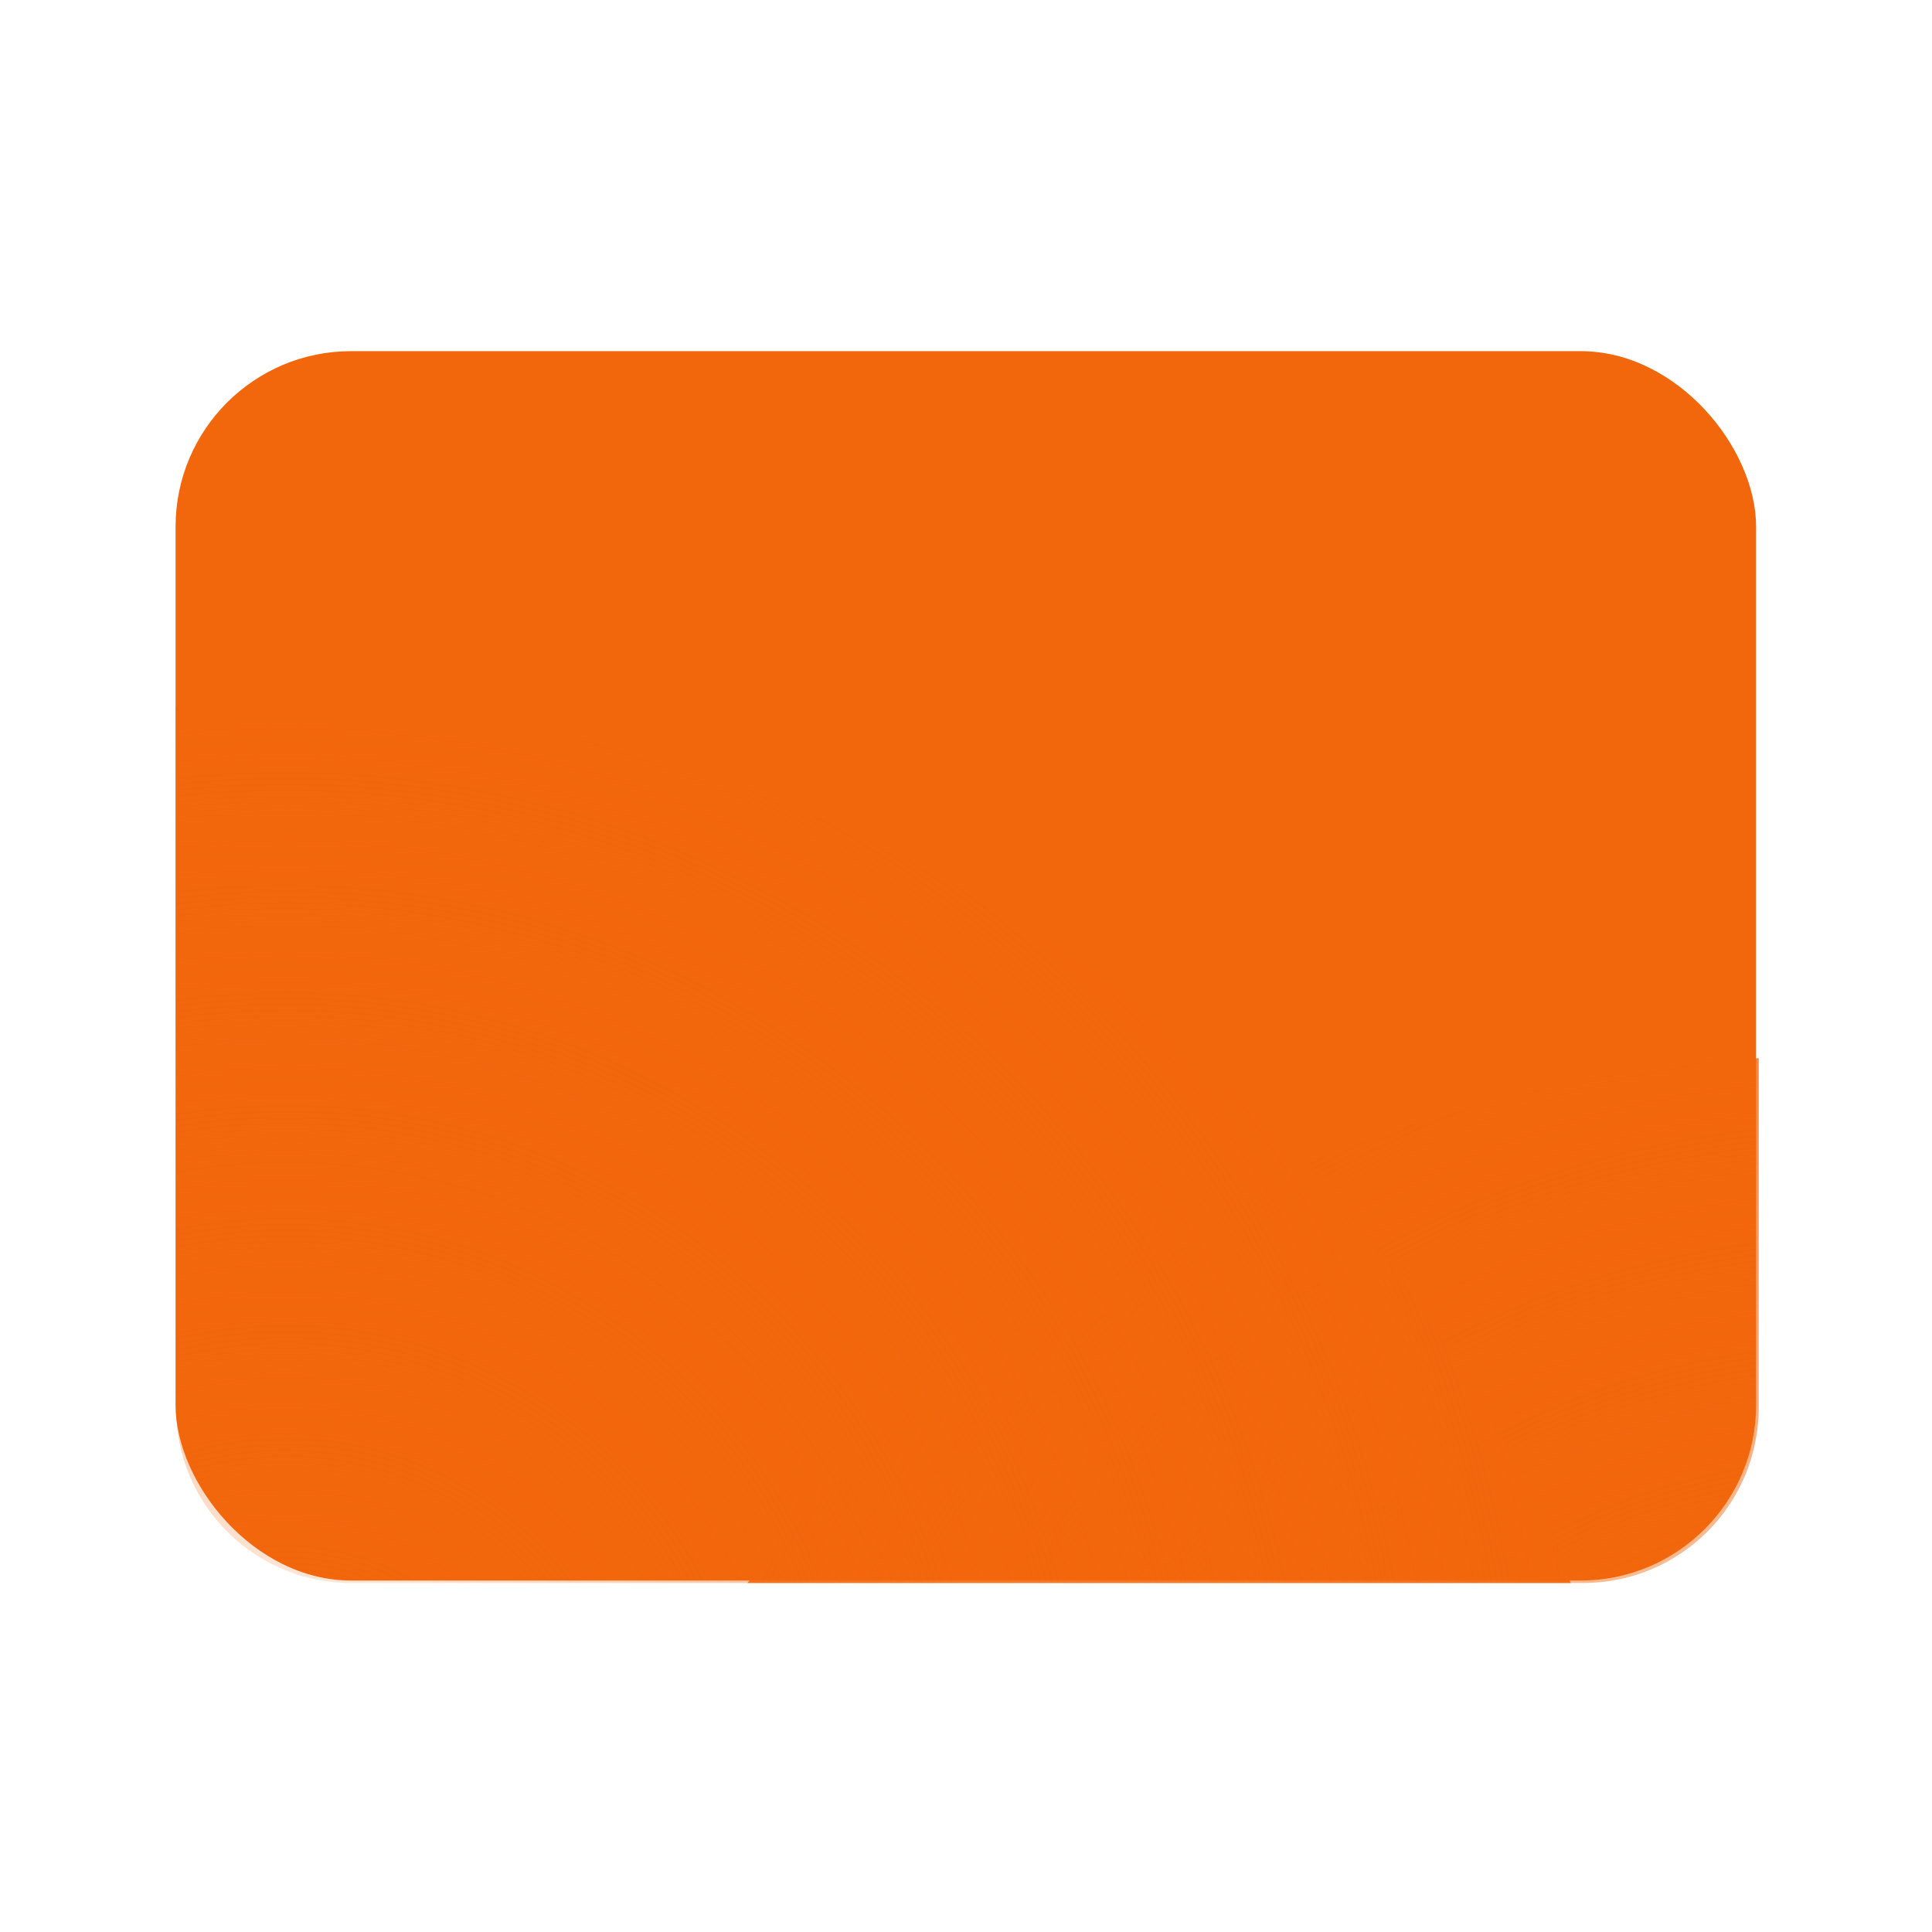 <svg width="22" height="22" version="1.1" viewBox="0 0 5.821 5.821" xmlns="http://www.w3.org/2000/svg" xmlns:xlink="http://www.w3.org/1999/xlink">
 <defs>
  <radialGradient id="d" cx="4.062" cy="291.63" r="7.276" gradientTransform="matrix(2.207 0 0 2.207 12.283 -619.24)" gradientUnits="userSpaceOnUse">
   <stop stop-color="#f2660c" stop-opacity=".019" offset="0"/>
   <stop stop-color="#f2660c" offset="1"/>
  </radialGradient>
  <radialGradient id="f" cx="4.062" cy="291.63" r="7.276" gradientTransform="matrix(2.207 0 0 2.207 -5.715 -623.23)" gradientUnits="userSpaceOnUse">
   <stop stop-color="#f2660c" stop-opacity=".019" offset="0"/>
   <stop stop-color="#f2660c" offset="1"/>
  </radialGradient>
 </defs>
 <rect x=".529" y="1.058" width="4.762" height="3.704" rx=".529" ry=".529" fill="#f2660c" style="paint-order:stroke markers fill"/>
 <path transform="scale(.265)" d="m19.996 12.031a16.055 16.055 0 0 0-11.498 5.967h9.5c1.108 0 1.998-0.892 1.998-2v-3.967z" fill="url(#d)" stroke-width="3.779" style="paint-order:stroke markers fill"/>
 <circle cx="4.233" cy="2.116" r=".529" fill="#f2660c" style="paint-order:stroke markers fill"/>
 <path transform="scale(.265)" d="m3 7.998a16.055 16.055 0 0 0-1 0.035v7.965c0 1.108 0.89 2 1.998 2h13.861a16.055 16.055 0 0 0-14.859-10z" fill="url(#f)" stroke-width="3.779" style="paint-order:stroke markers fill"/>
</svg>
